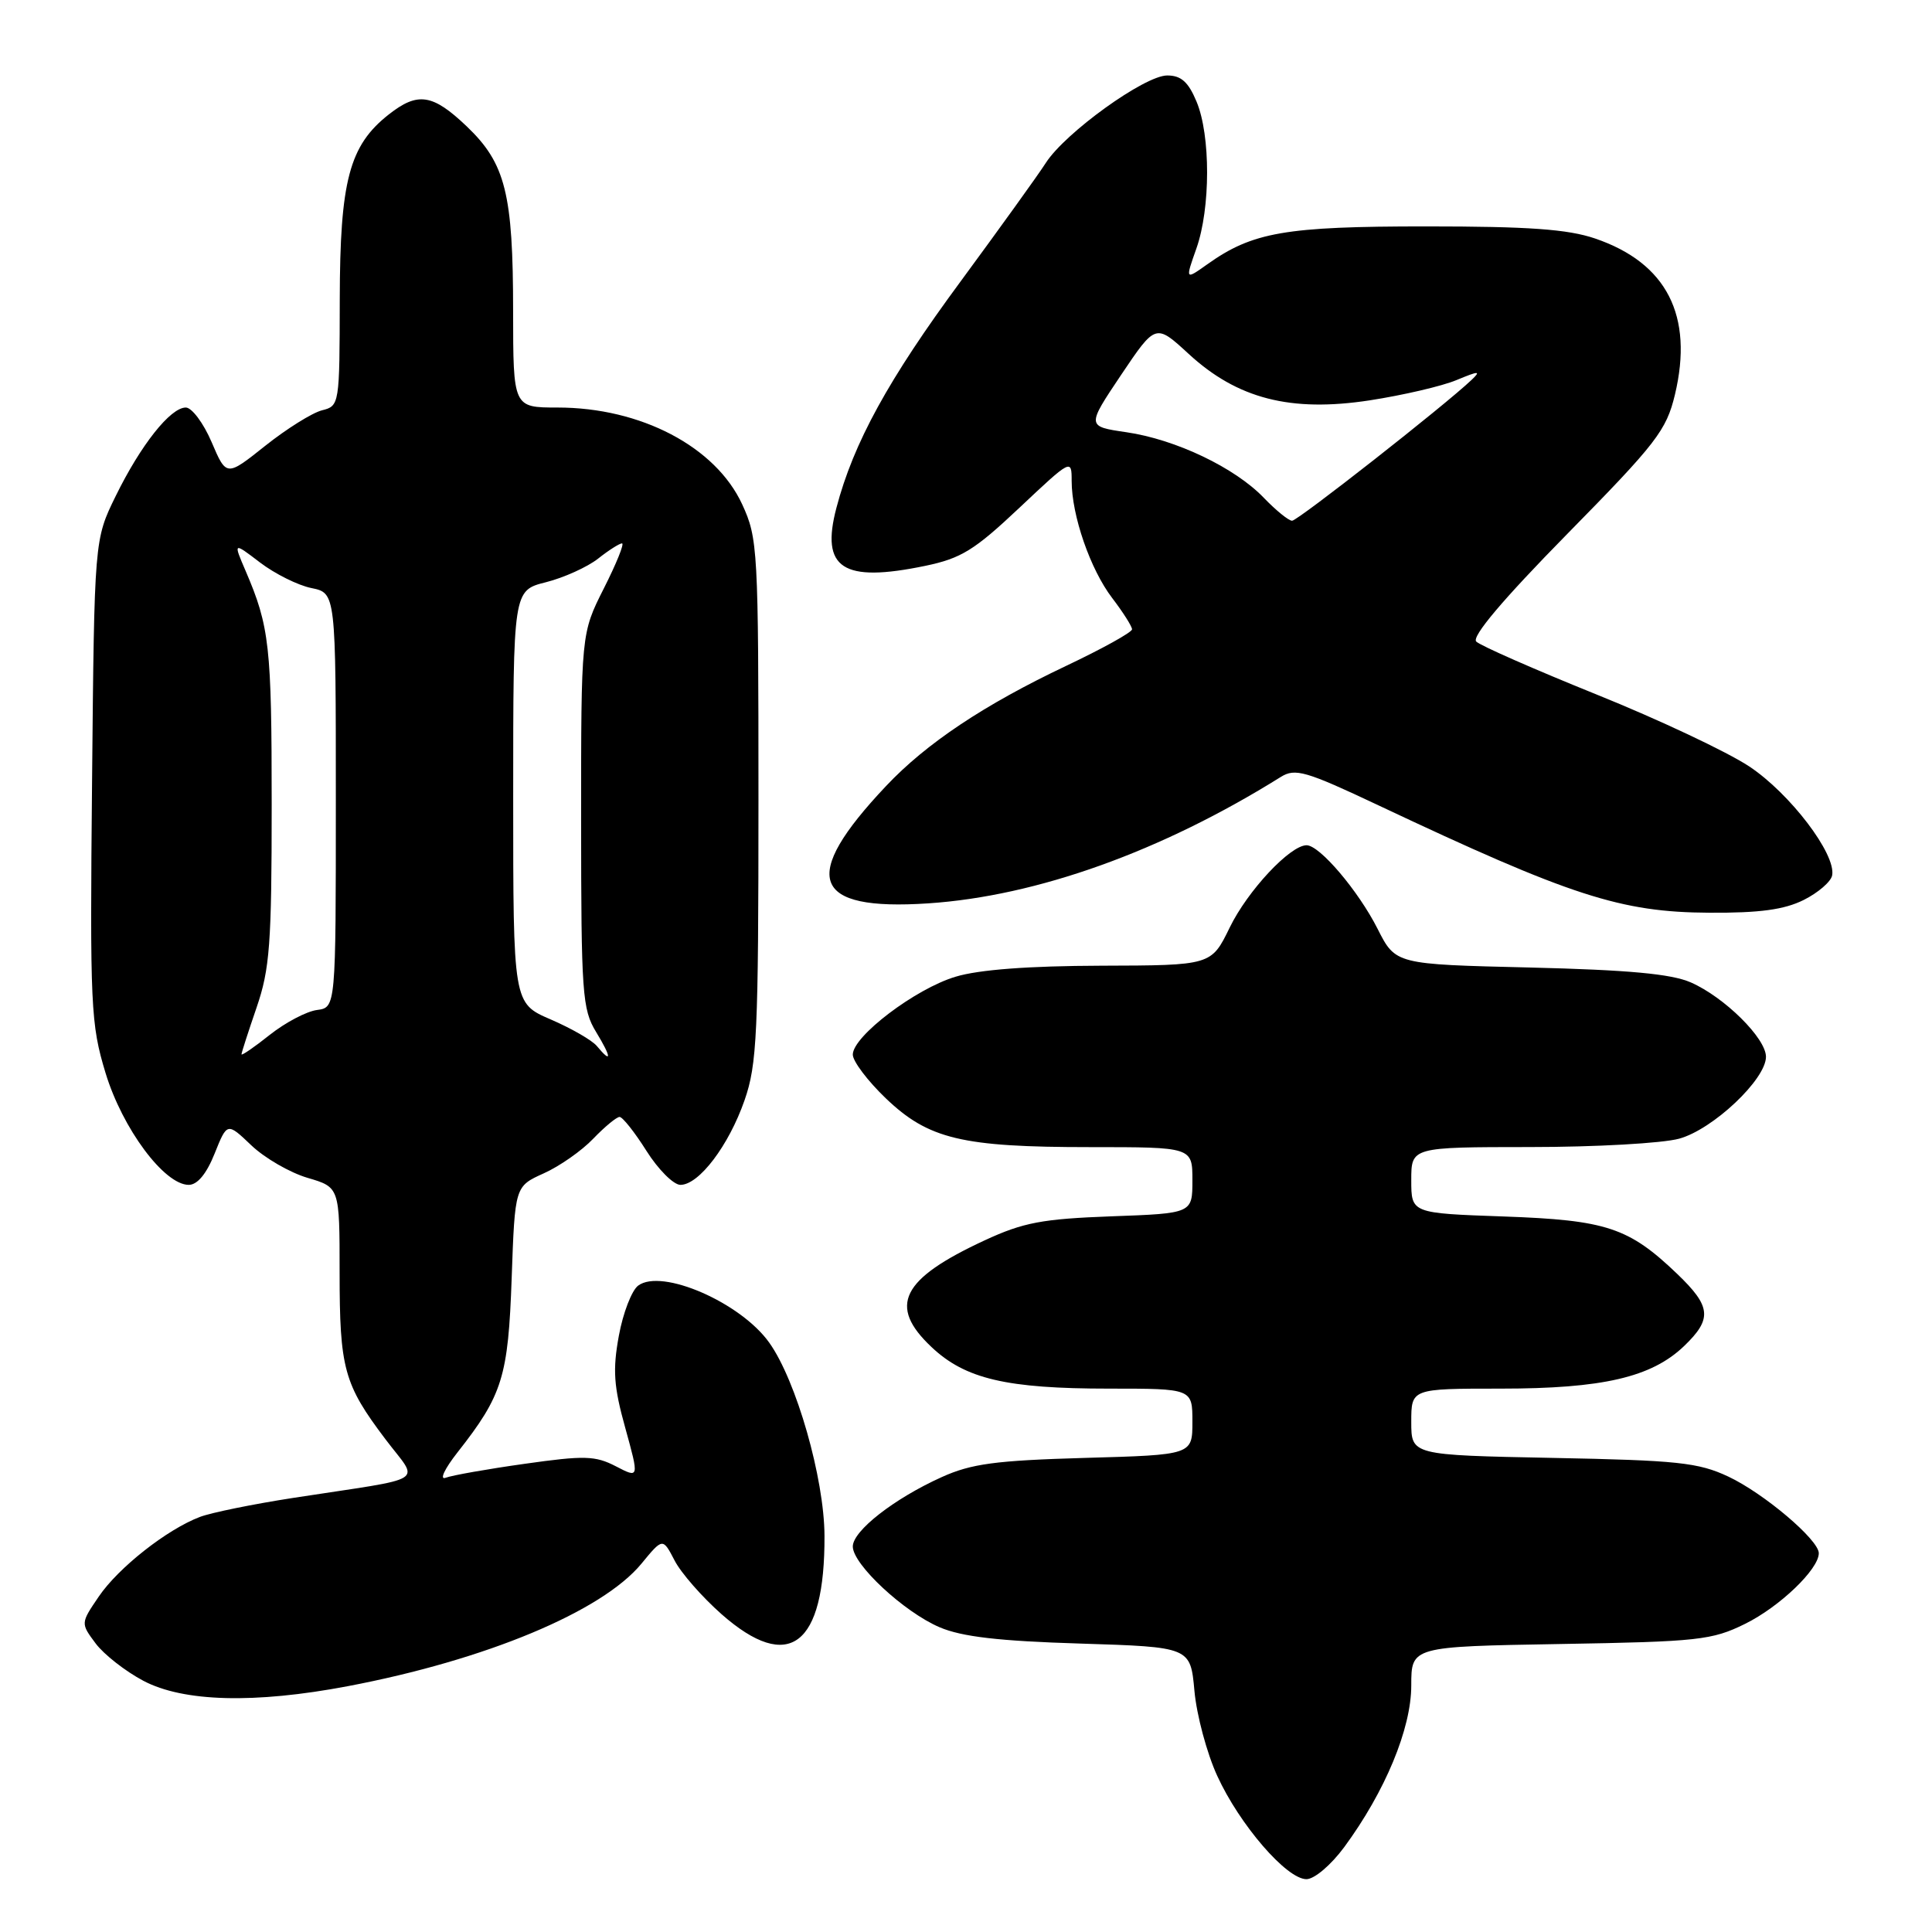 <?xml version="1.0" encoding="UTF-8" standalone="no"?>
<!DOCTYPE svg PUBLIC "-//W3C//DTD SVG 1.1//EN" "http://www.w3.org/Graphics/SVG/1.1/DTD/svg11.dtd" >
<svg xmlns="http://www.w3.org/2000/svg" xmlns:xlink="http://www.w3.org/1999/xlink" version="1.1" viewBox="0 0 256 256">
 <g >
 <path fill="currentColor"
d=" M 178.12 244.75 C 183.55 237.37 187.00 229.05 187.00 223.34 C 187.00 218.18 187.00 218.18 206.75 217.84 C 225.03 217.53 226.85 217.33 231.23 215.17 C 235.80 212.92 241.00 207.94 241.00 205.81 C 241.00 204.03 233.71 197.86 229.00 195.65 C 225.04 193.79 222.27 193.50 205.75 193.18 C 187.00 192.81 187.00 192.81 187.00 188.41 C 187.00 184.00 187.00 184.00 198.84 184.00 C 212.36 184.00 218.82 182.50 223.14 178.37 C 226.90 174.76 226.75 173.13 222.25 168.81 C 215.82 162.65 212.87 161.67 199.25 161.19 C 187.00 160.76 187.00 160.76 187.00 156.38 C 187.00 152.00 187.00 152.00 202.75 151.99 C 211.41 151.99 220.30 151.49 222.50 150.88 C 226.98 149.65 234.00 143.02 234.00 140.03 C 234.00 137.57 228.49 132.12 224.03 130.17 C 221.44 129.04 215.78 128.52 202.71 128.20 C 184.92 127.78 184.92 127.78 182.54 123.08 C 179.98 118.02 174.86 112.00 173.13 112.00 C 170.95 112.00 165.32 118.02 162.95 122.89 C 160.50 127.92 160.50 127.92 145.91 127.96 C 136.31 127.99 129.71 128.48 126.62 129.42 C 121.30 131.01 113.00 137.31 113.00 139.74 C 113.00 140.62 114.96 143.22 117.36 145.52 C 123.02 150.94 127.45 152.00 144.44 152.00 C 158.00 152.00 158.00 152.00 158.00 156.39 C 158.00 160.78 158.00 160.78 147.25 161.17 C 138.11 161.51 135.60 161.98 130.50 164.34 C 119.40 169.48 117.63 173.03 123.43 178.49 C 127.90 182.72 133.39 184.00 146.94 184.00 C 158.00 184.00 158.00 184.00 158.00 188.39 C 158.00 192.78 158.00 192.78 143.75 193.18 C 131.91 193.52 128.70 193.95 124.77 195.73 C 118.46 198.58 113.00 202.85 113.00 204.92 C 113.00 207.29 119.76 213.59 124.50 215.62 C 127.45 216.88 132.35 217.45 143.12 217.78 C 157.74 218.24 157.74 218.24 158.27 224.06 C 158.56 227.26 159.92 232.33 161.29 235.31 C 164.25 241.78 170.48 249.00 173.11 249.00 C 174.16 249.00 176.36 247.13 178.12 244.75 Z  M 46.07 223.43 C 64.36 219.96 79.76 213.54 84.99 207.20 C 87.82 203.76 87.82 203.76 89.38 206.76 C 90.23 208.42 93.04 211.62 95.61 213.89 C 104.54 221.75 109.31 218.12 109.25 203.50 C 109.22 195.90 105.52 182.94 101.93 177.91 C 98.15 172.59 87.68 168.03 84.56 170.35 C 83.71 170.98 82.55 173.98 82.00 177.00 C 81.17 181.52 81.32 183.71 82.85 189.20 C 84.70 195.90 84.70 195.90 81.60 194.29 C 78.87 192.88 77.44 192.84 69.54 193.96 C 64.61 194.65 59.89 195.49 59.05 195.81 C 58.20 196.14 58.90 194.64 60.62 192.45 C 66.59 184.86 67.34 182.44 67.80 169.35 C 68.23 157.20 68.23 157.20 72.04 155.48 C 74.14 154.54 77.10 152.47 78.61 150.88 C 80.13 149.30 81.70 148.00 82.10 148.00 C 82.49 148.00 84.10 150.02 85.66 152.50 C 87.22 154.97 89.25 157.00 90.16 157.00 C 92.62 157.00 96.57 151.79 98.66 145.78 C 100.31 141.05 100.50 136.93 100.50 106.00 C 100.50 72.75 100.42 71.33 98.34 66.82 C 94.81 59.19 84.92 54.00 73.87 54.00 C 68.00 54.00 68.00 54.00 67.99 41.25 C 67.99 25.65 66.98 21.65 61.85 16.75 C 57.33 12.44 55.36 12.14 51.51 15.17 C 46.28 19.28 45.05 23.95 45.02 39.64 C 45.00 53.63 44.98 53.79 42.66 54.37 C 41.37 54.70 37.99 56.81 35.16 59.06 C 30.00 63.17 30.00 63.17 28.04 58.58 C 26.96 56.06 25.42 54.00 24.62 54.00 C 22.58 54.00 18.65 58.96 15.33 65.73 C 12.50 71.50 12.50 71.50 12.20 103.40 C 11.91 133.40 12.02 135.70 13.99 142.19 C 16.23 149.55 21.77 157.00 25.01 157.00 C 26.16 157.00 27.37 155.53 28.44 152.85 C 30.10 148.71 30.10 148.71 33.30 151.76 C 35.06 153.44 38.41 155.38 40.75 156.07 C 45.00 157.32 45.00 157.32 45.00 168.59 C 45.00 181.35 45.57 183.42 51.07 190.70 C 55.57 196.67 57.14 195.66 38.85 198.48 C 33.55 199.30 27.99 200.43 26.49 201.00 C 22.12 202.66 15.69 207.72 13.09 211.55 C 10.68 215.09 10.68 215.09 12.67 217.76 C 13.76 219.22 16.61 221.45 18.99 222.71 C 24.30 225.52 33.72 225.77 46.07 223.43 Z  M 239.00 119.25 C 240.92 118.29 242.62 116.82 242.77 115.99 C 243.30 113.17 237.18 105.14 231.79 101.56 C 228.88 99.63 219.76 95.33 211.54 92.02 C 203.32 88.70 196.15 85.55 195.61 85.01 C 194.97 84.37 199.13 79.44 207.66 70.76 C 219.51 58.71 220.80 57.03 221.94 52.28 C 224.43 41.83 220.86 34.84 211.35 31.60 C 207.73 30.37 202.56 30.00 188.95 30.00 C 170.30 30.00 165.97 30.75 159.96 35.03 C 157.05 37.10 157.05 37.10 158.53 32.92 C 160.41 27.59 160.42 17.94 158.55 13.47 C 157.46 10.85 156.50 10.00 154.66 10.00 C 151.67 10.00 141.14 17.59 138.58 21.58 C 137.55 23.19 132.47 30.24 127.30 37.27 C 117.72 50.25 113.09 58.68 110.83 67.29 C 108.71 75.33 111.65 77.25 122.59 74.98 C 127.36 73.99 129.12 72.90 135.07 67.29 C 141.95 60.81 142.00 60.78 142.00 63.72 C 142.00 68.30 144.47 75.44 147.37 79.24 C 148.82 81.14 150.00 83.00 150.00 83.39 C 150.00 83.78 146.06 85.96 141.25 88.24 C 130.41 93.38 122.74 98.49 117.40 104.16 C 105.92 116.31 107.51 120.73 123.00 119.70 C 137.40 118.74 153.91 112.82 169.71 102.95 C 171.62 101.76 172.99 102.15 182.67 106.72 C 208.13 118.73 214.74 120.88 226.50 120.94 C 233.15 120.98 236.41 120.54 239.00 119.25 Z  M 32.00 139.70 C 32.00 139.49 32.90 136.70 34.00 133.50 C 35.75 128.40 36.00 125.08 36.00 106.59 C 36.00 85.62 35.71 83.02 32.55 75.66 C 30.90 71.82 30.90 71.82 34.46 74.54 C 36.42 76.03 39.48 77.56 41.26 77.92 C 44.50 78.58 44.50 78.58 44.50 106.04 C 44.50 133.50 44.50 133.50 42.00 133.83 C 40.62 134.01 37.81 135.49 35.75 137.12 C 33.69 138.76 32.00 139.92 32.00 139.70 Z  M 79.09 138.61 C 78.46 137.84 75.70 136.26 72.97 135.08 C 68.00 132.94 68.00 132.94 68.00 105.59 C 68.00 78.24 68.00 78.24 72.33 77.15 C 74.71 76.55 77.82 75.14 79.24 74.03 C 80.65 72.91 82.09 72.00 82.42 72.00 C 82.76 72.00 81.67 74.69 80.01 77.97 C 77.00 83.94 77.00 83.94 77.00 108.72 C 77.01 131.66 77.15 133.74 78.99 136.75 C 81.04 140.12 81.09 141.02 79.09 138.61 Z  M 167.47 65.97 C 163.64 61.97 155.78 58.22 149.24 57.27 C 143.98 56.50 143.98 56.50 148.55 49.68 C 153.13 42.87 153.13 42.87 157.49 46.88 C 163.95 52.84 171.01 54.65 181.48 53.05 C 185.88 52.37 191.07 51.17 193.00 50.36 C 195.97 49.13 196.27 49.12 195.00 50.33 C 191.40 53.75 171.96 69.00 171.21 69.00 C 170.75 69.00 169.07 67.63 167.47 65.97 Z "/>
</g>
</svg>